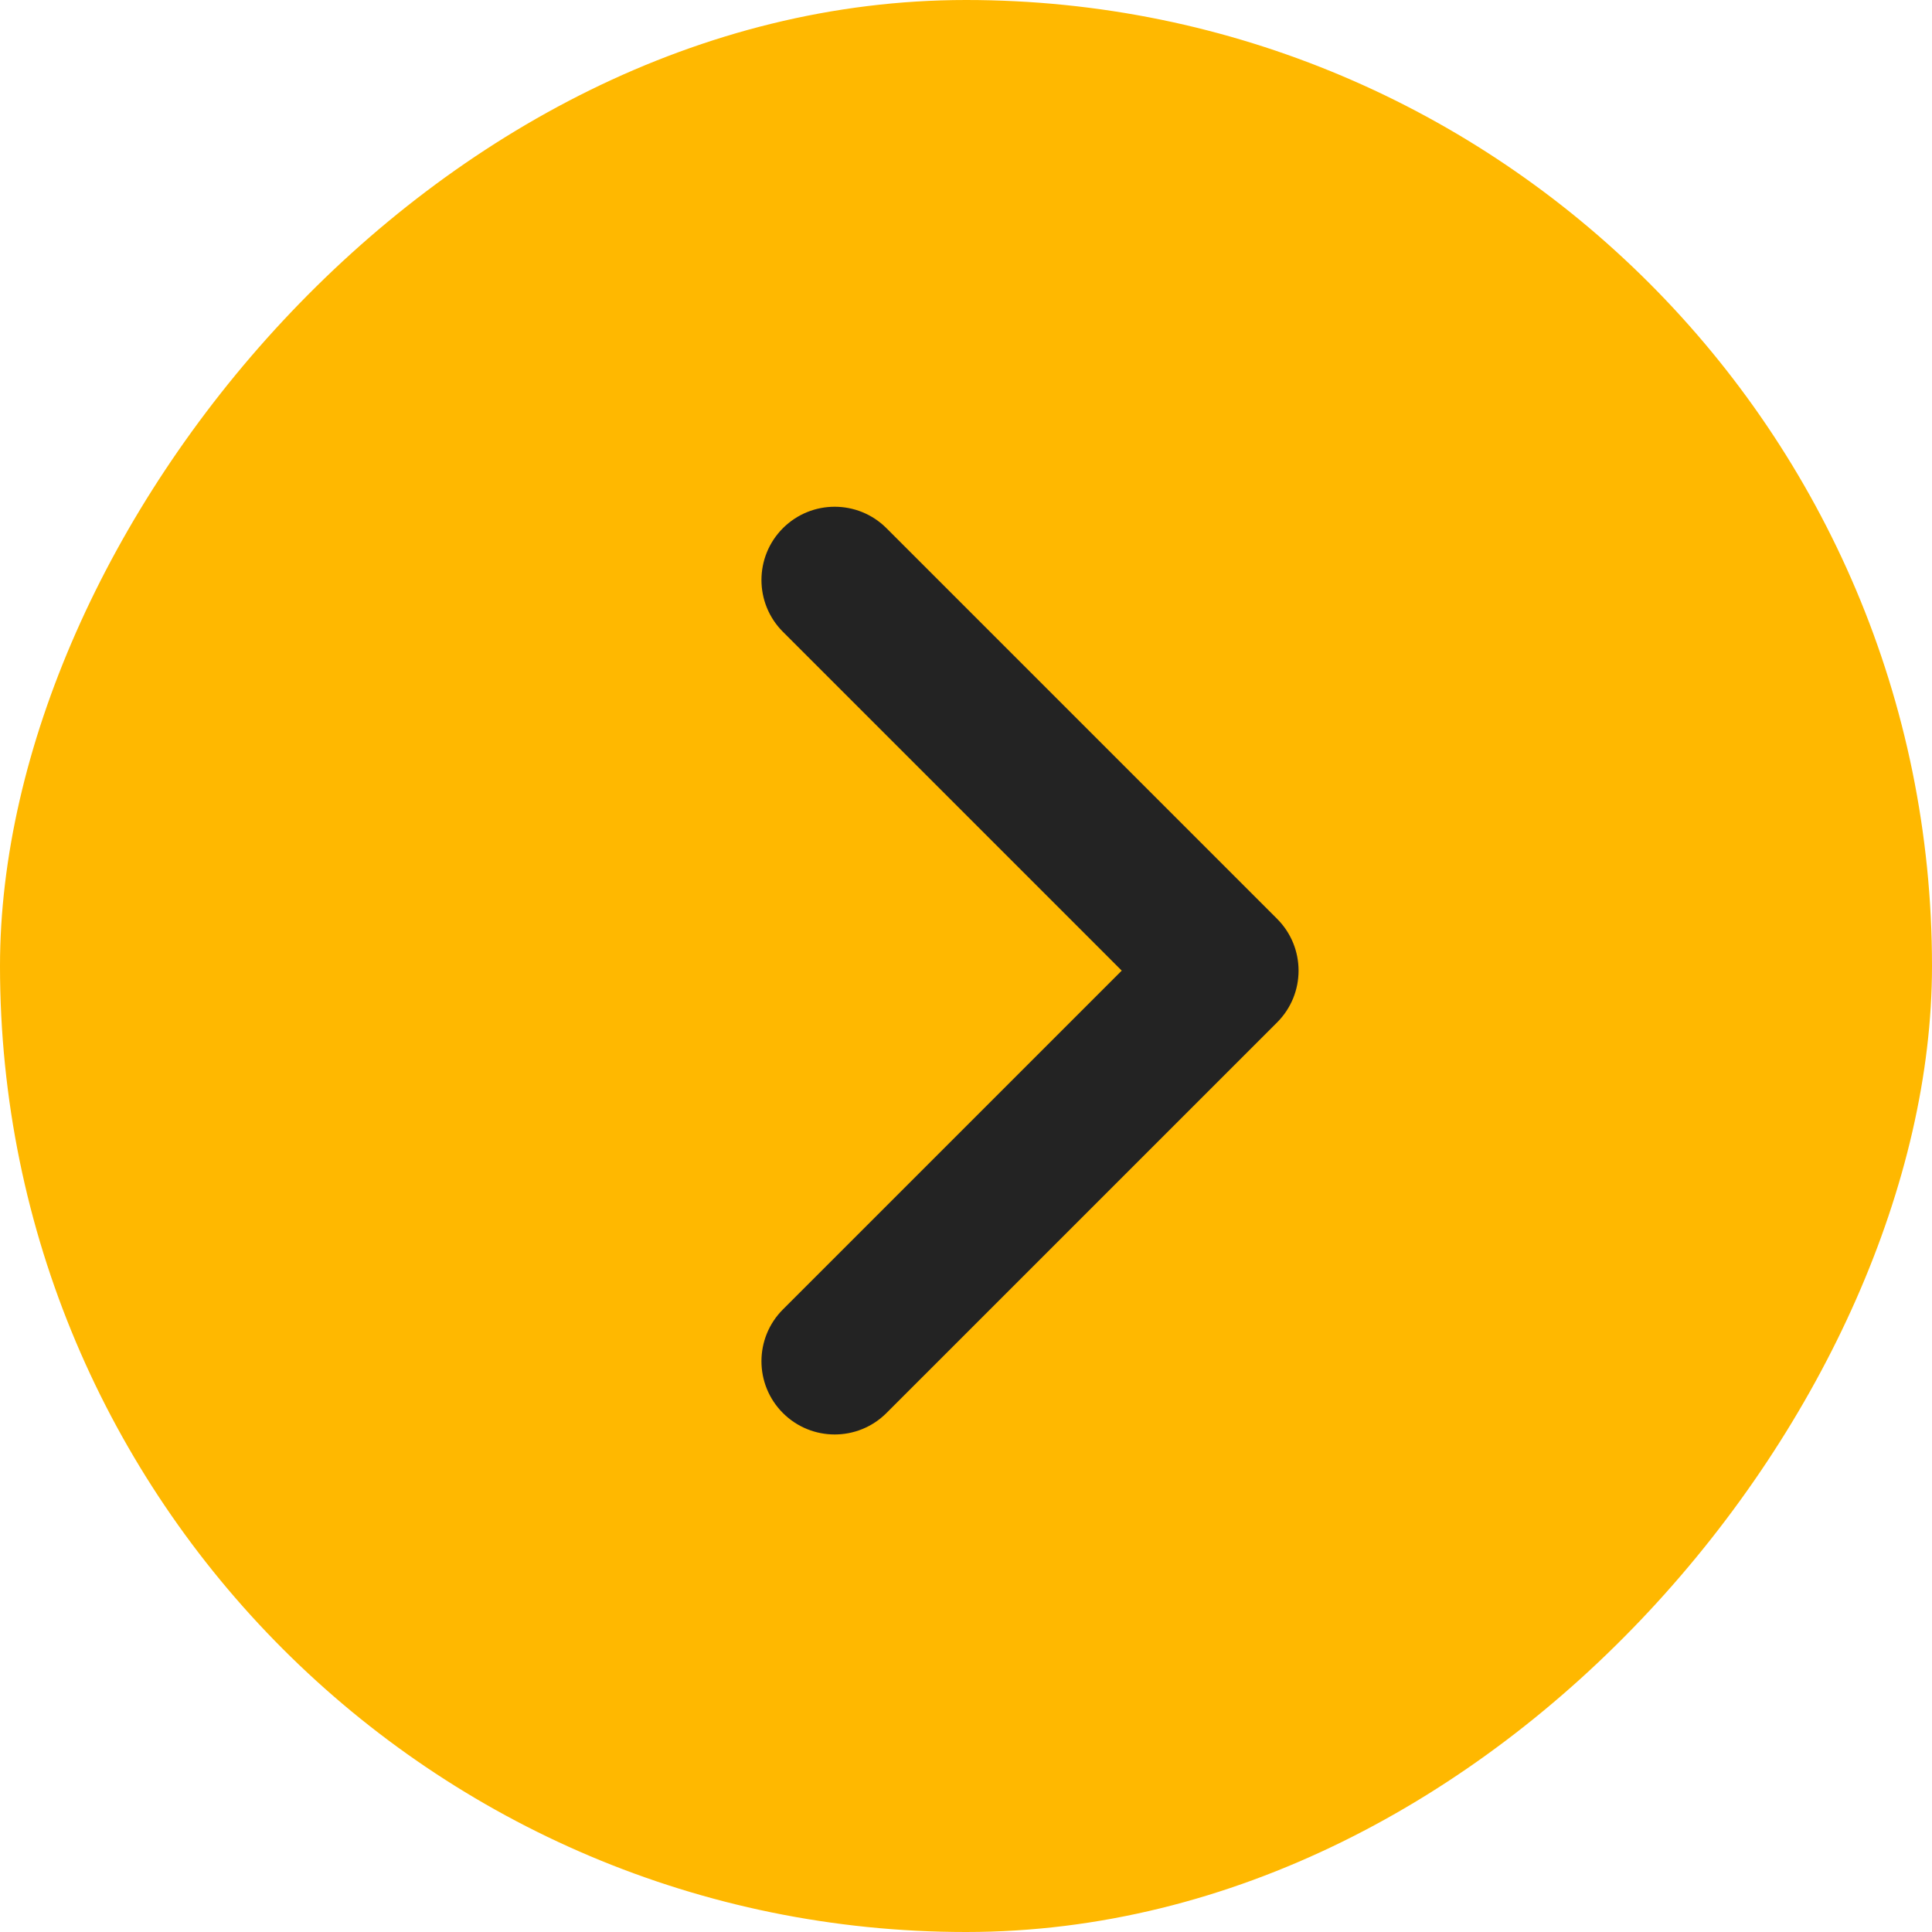 <svg width="61" height="61" viewBox="0 0 61 61" fill="none" xmlns="http://www.w3.org/2000/svg">
<rect width="61" height="61" rx="30.5" transform="matrix(-1 0 0 1 61 0)" fill="#FFB800"/>
<path fill-rule="evenodd" clip-rule="evenodd" d="M24.719 16.677C23.816 17.58 23.816 19.045 24.719 19.948L35.417 30.646L24.719 41.344C23.816 42.247 23.816 43.711 24.719 44.614C25.622 45.517 27.086 45.517 27.989 44.614L40.323 32.281C41.226 31.378 41.226 29.914 40.323 29.011L27.989 16.677C27.086 15.774 25.622 15.774 24.719 16.677Z" fill="#232323"/>
</svg>
